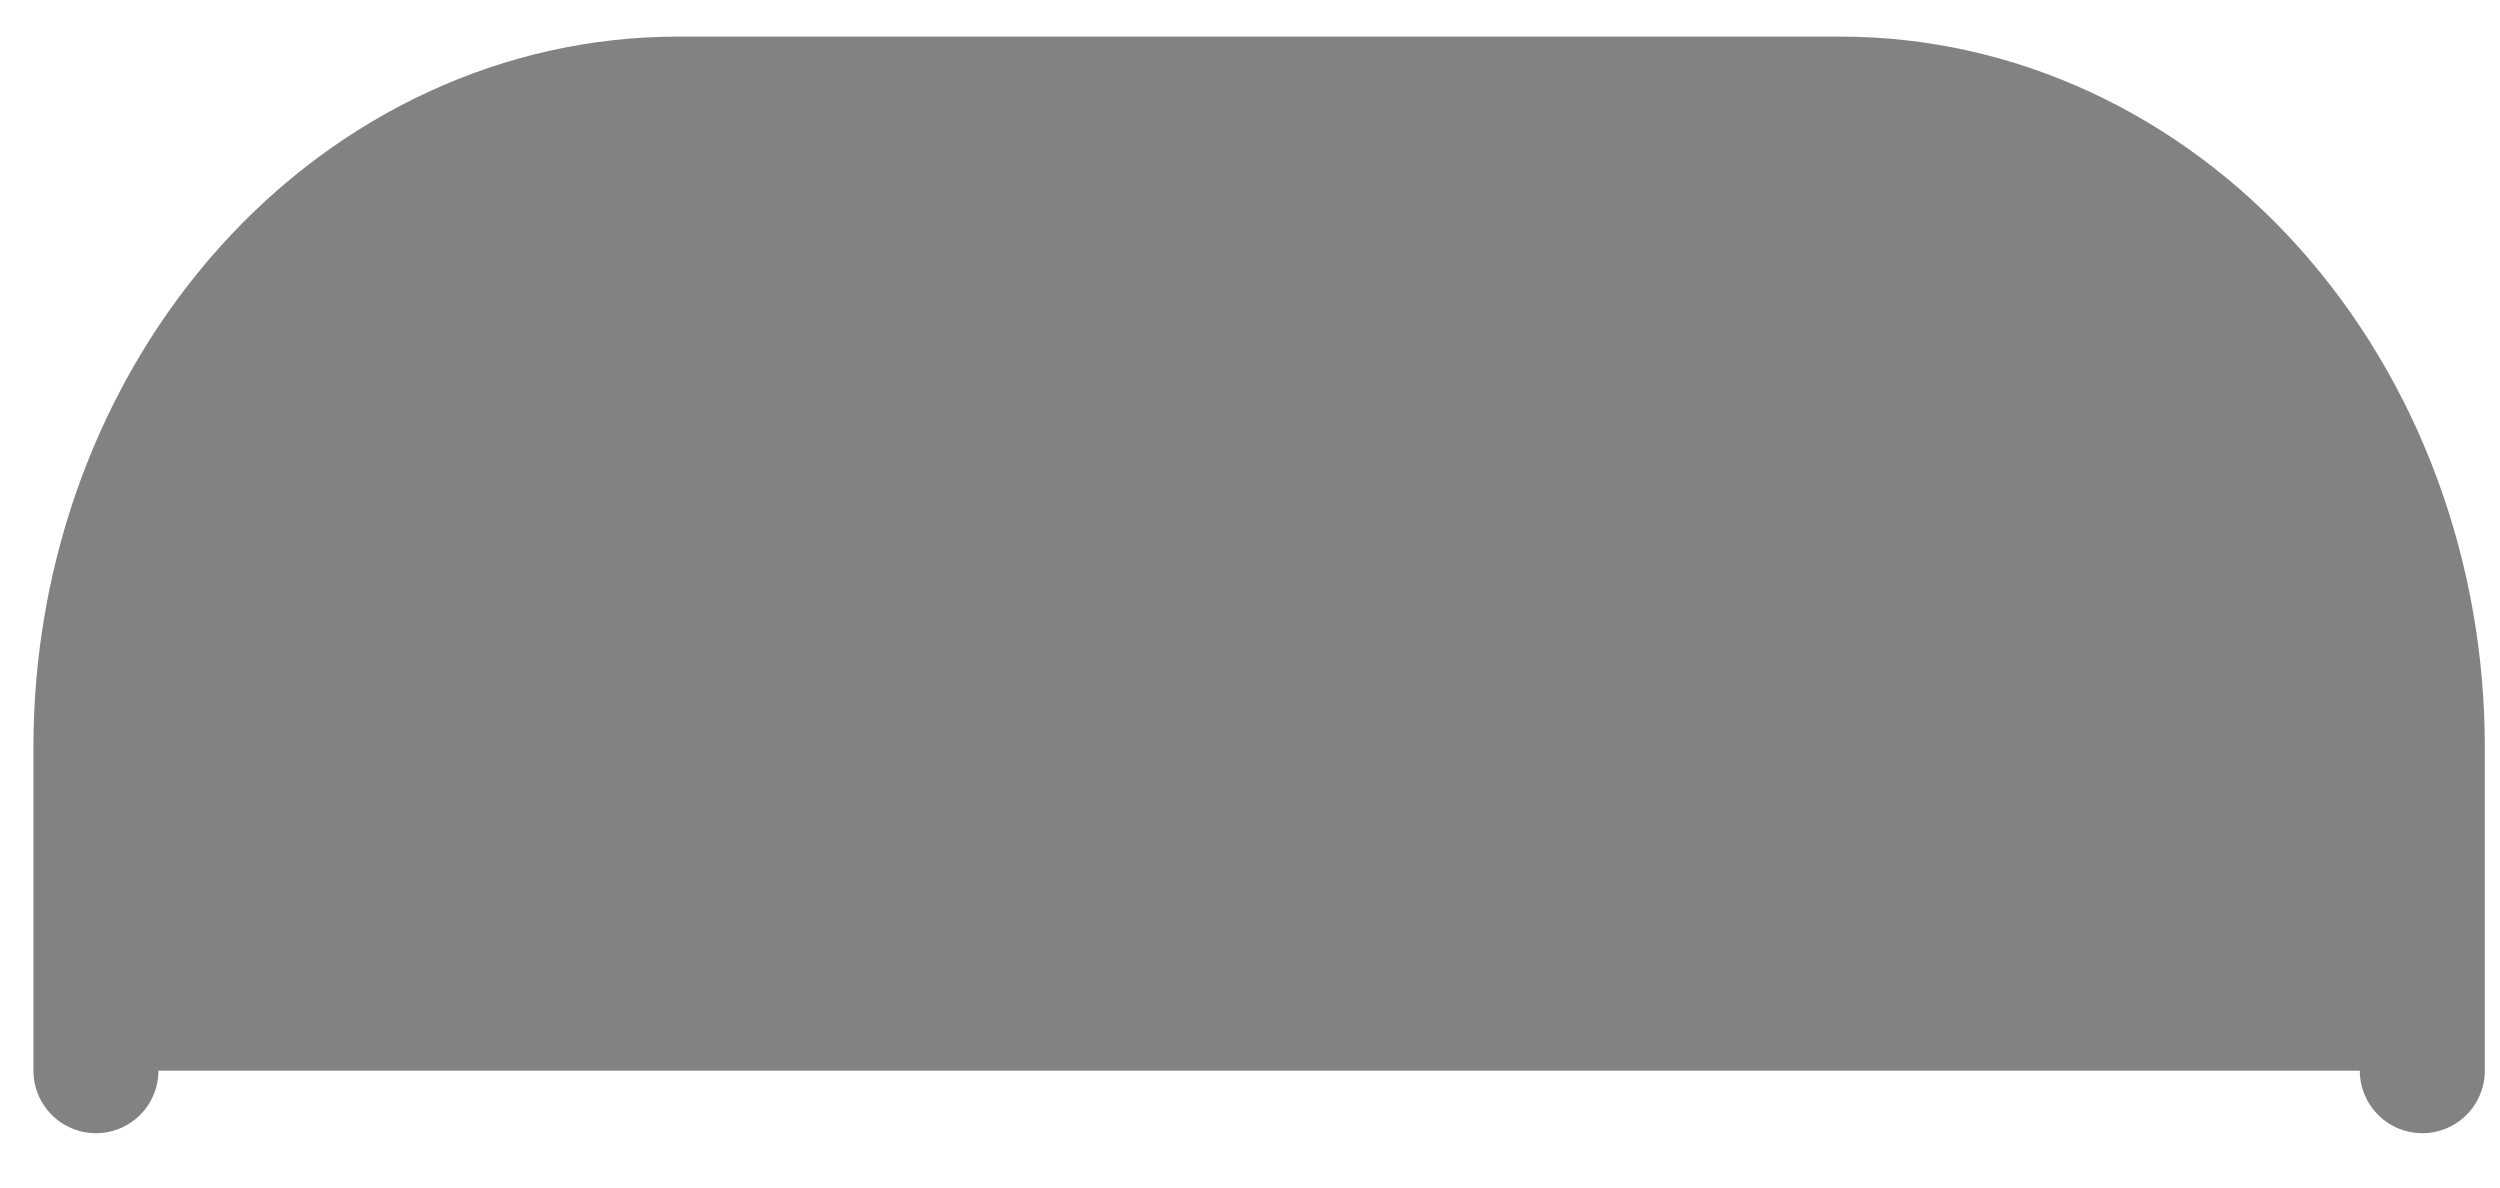 <svg width="40" height="19" viewBox="0 0 40 19" fill="none" xmlns="http://www.w3.org/2000/svg">
<path d="M38.757 17.131V11.949C38.757 9.201 37.777 6.565 36.032 4.621C34.287 2.678 31.92 1.586 29.452 1.586H10.841C8.373 1.586 6.006 2.678 4.261 4.621C2.516 6.565 1.535 9.201 1.535 11.949V17.131" fill="#828282"/>
<path d="M38.757 17.131V11.949C38.757 9.201 37.777 6.565 36.032 4.621C34.287 2.678 31.92 1.586 29.452 1.586H10.841C8.373 1.586 6.006 2.678 4.261 4.621C2.516 6.565 1.535 9.201 1.535 11.949V17.131" stroke="#828282" stroke-width="2" stroke-linecap="round" stroke-linejoin="round"/>
</svg>
